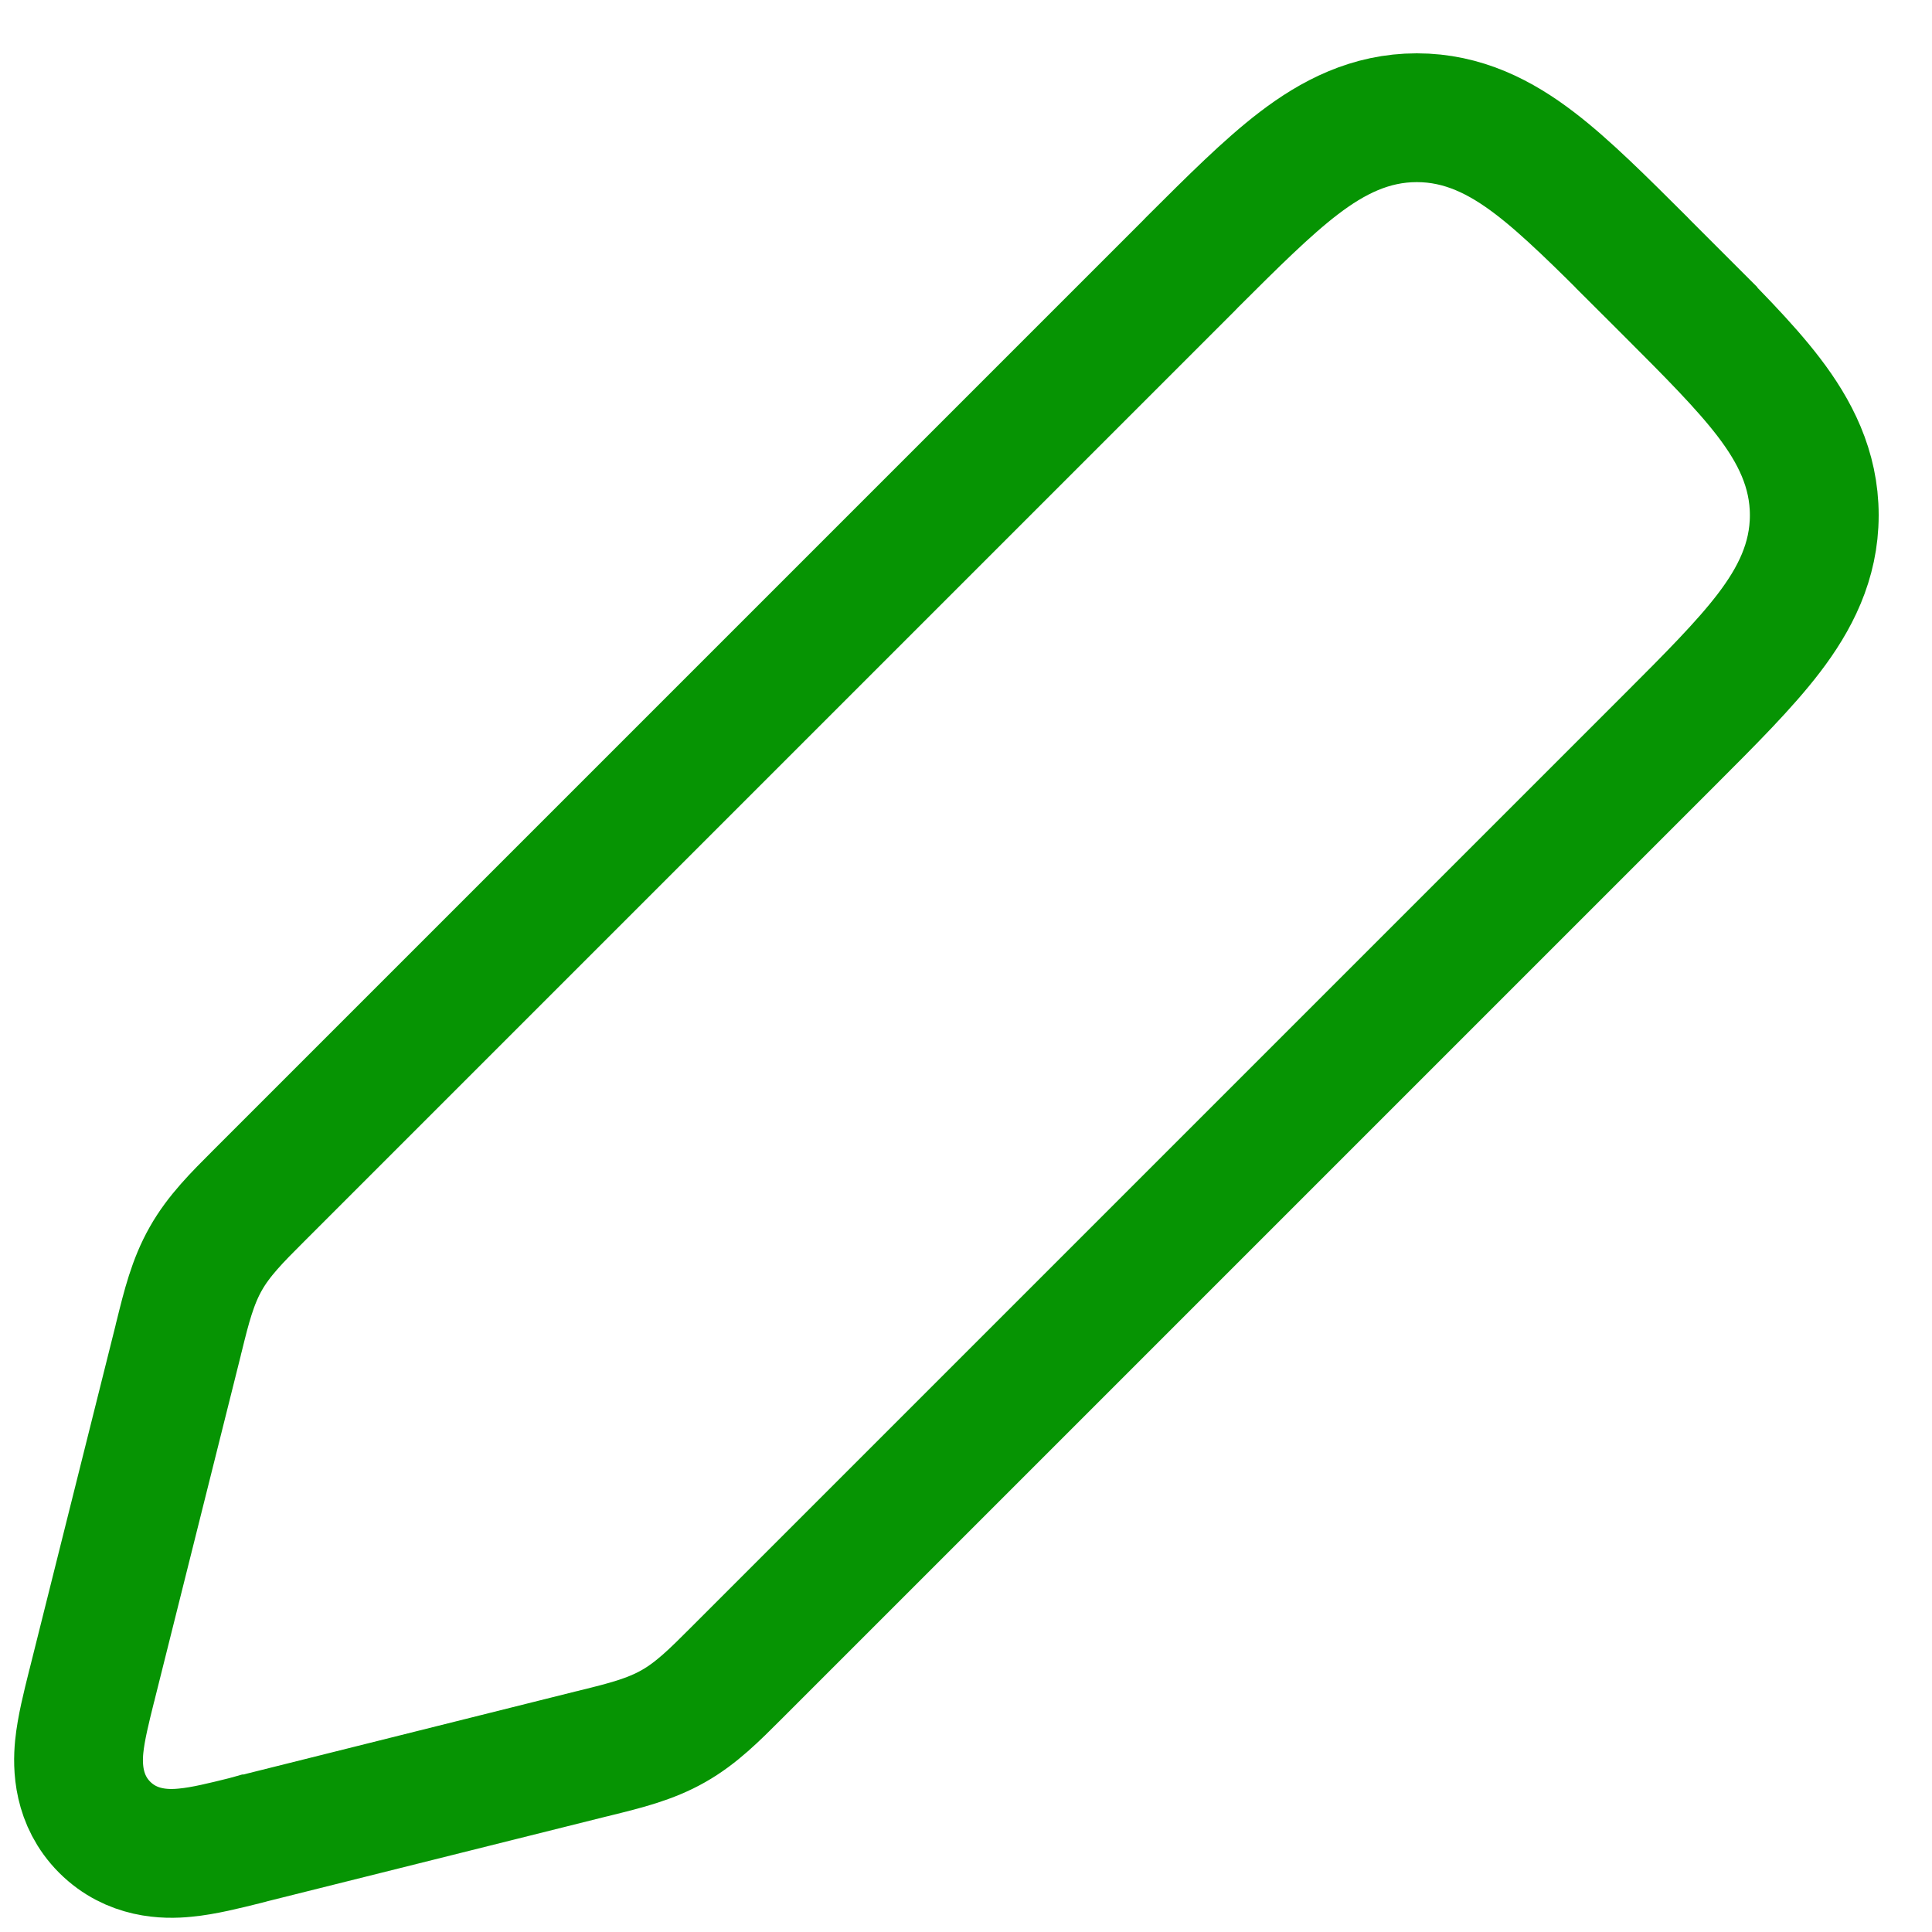 <svg width="15" height="15" viewBox="0 0 15 15" fill="none" xmlns="http://www.w3.org/2000/svg">
<path d="M1.93 14.283L1.93 14.283L1.951 14.277L1.952 14.277L4.584 13.619C4.599 13.616 4.614 13.612 4.629 13.608C4.852 13.553 5.049 13.504 5.228 13.402C5.407 13.301 5.55 13.157 5.712 12.995C5.723 12.984 5.734 12.973 5.745 12.962L12.939 5.768L12.939 5.768L12.963 5.744C13.276 5.431 13.546 5.161 13.733 4.916C13.934 4.653 14.086 4.36 14.086 4C14.086 3.64 13.934 3.347 13.733 3.084C13.546 2.839 13.276 2.569 12.963 2.256L12.939 2.232L12.586 2.586L12.939 2.232L12.768 2.061L12.745 2.037C12.431 1.724 12.161 1.454 11.916 1.267C11.653 1.066 11.36 0.914 11 0.914C10.64 0.914 10.347 1.066 10.084 1.267C9.839 1.454 9.569 1.724 9.255 2.037L9.232 2.061L2.038 9.255C2.027 9.266 2.016 9.277 2.005 9.288C1.843 9.45 1.699 9.593 1.598 9.772C1.496 9.951 1.447 10.148 1.392 10.371C1.388 10.386 1.384 10.401 1.381 10.416L0.717 13.07C0.715 13.079 0.713 13.088 0.71 13.097C0.671 13.254 0.629 13.421 0.615 13.562C0.6 13.716 0.604 13.977 0.813 14.187C1.023 14.396 1.284 14.4 1.438 14.384C1.579 14.371 1.746 14.329 1.903 14.29C1.912 14.287 1.921 14.285 1.93 14.283Z" stroke="#069403"/>
</svg>
